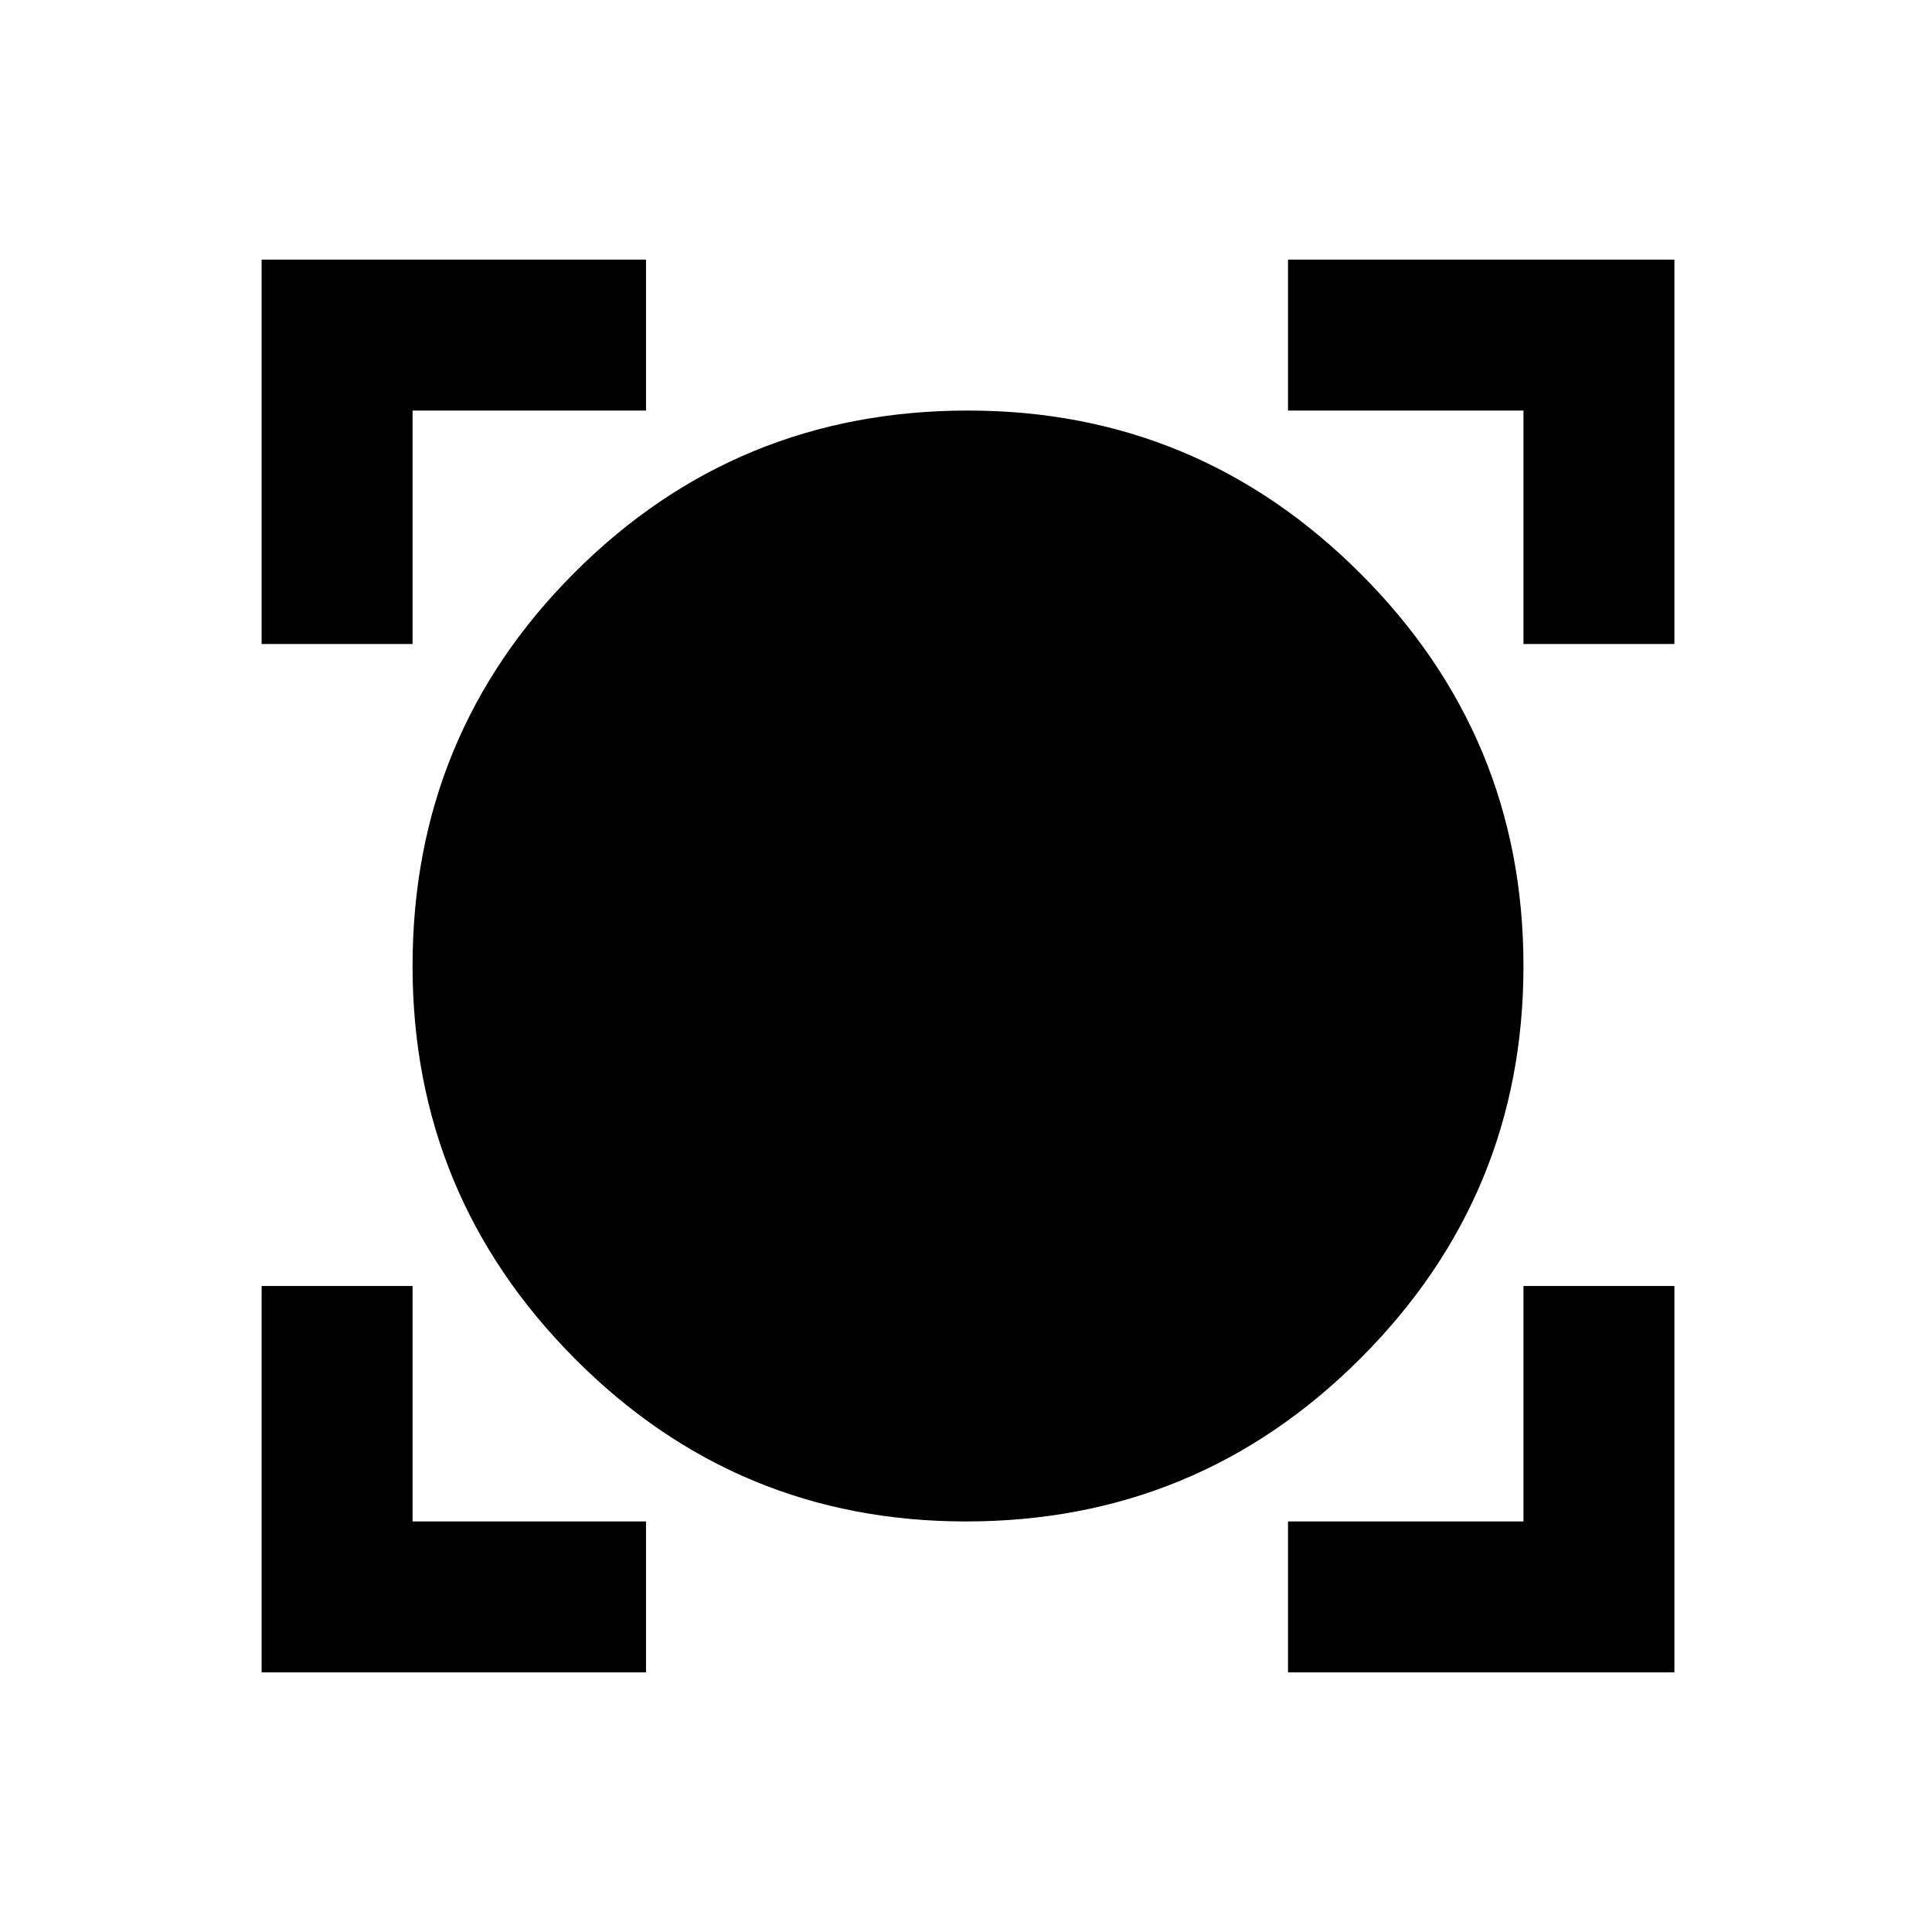 <svg xmlns="http://www.w3.org/2000/svg" height="24" width="24"><path d="M3.25 20.775v-4.8h1.875V18.9h2.9v1.875Zm12.75 0V18.9h2.925v-2.925H20.8v4.8ZM12 18.9q-2.85 0-4.862-2.025Q5.125 14.85 5.125 12q0-2.875 2.013-4.888Q9.15 5.1 12.025 5.1q2.85 0 4.875 2.025T18.925 12q0 2.85-2.025 4.875T12 18.9ZM3.25 8V3.225h4.775V5.1h-2.9V8Zm15.675 0V5.1H16V3.225h4.8V8Z"/></svg>